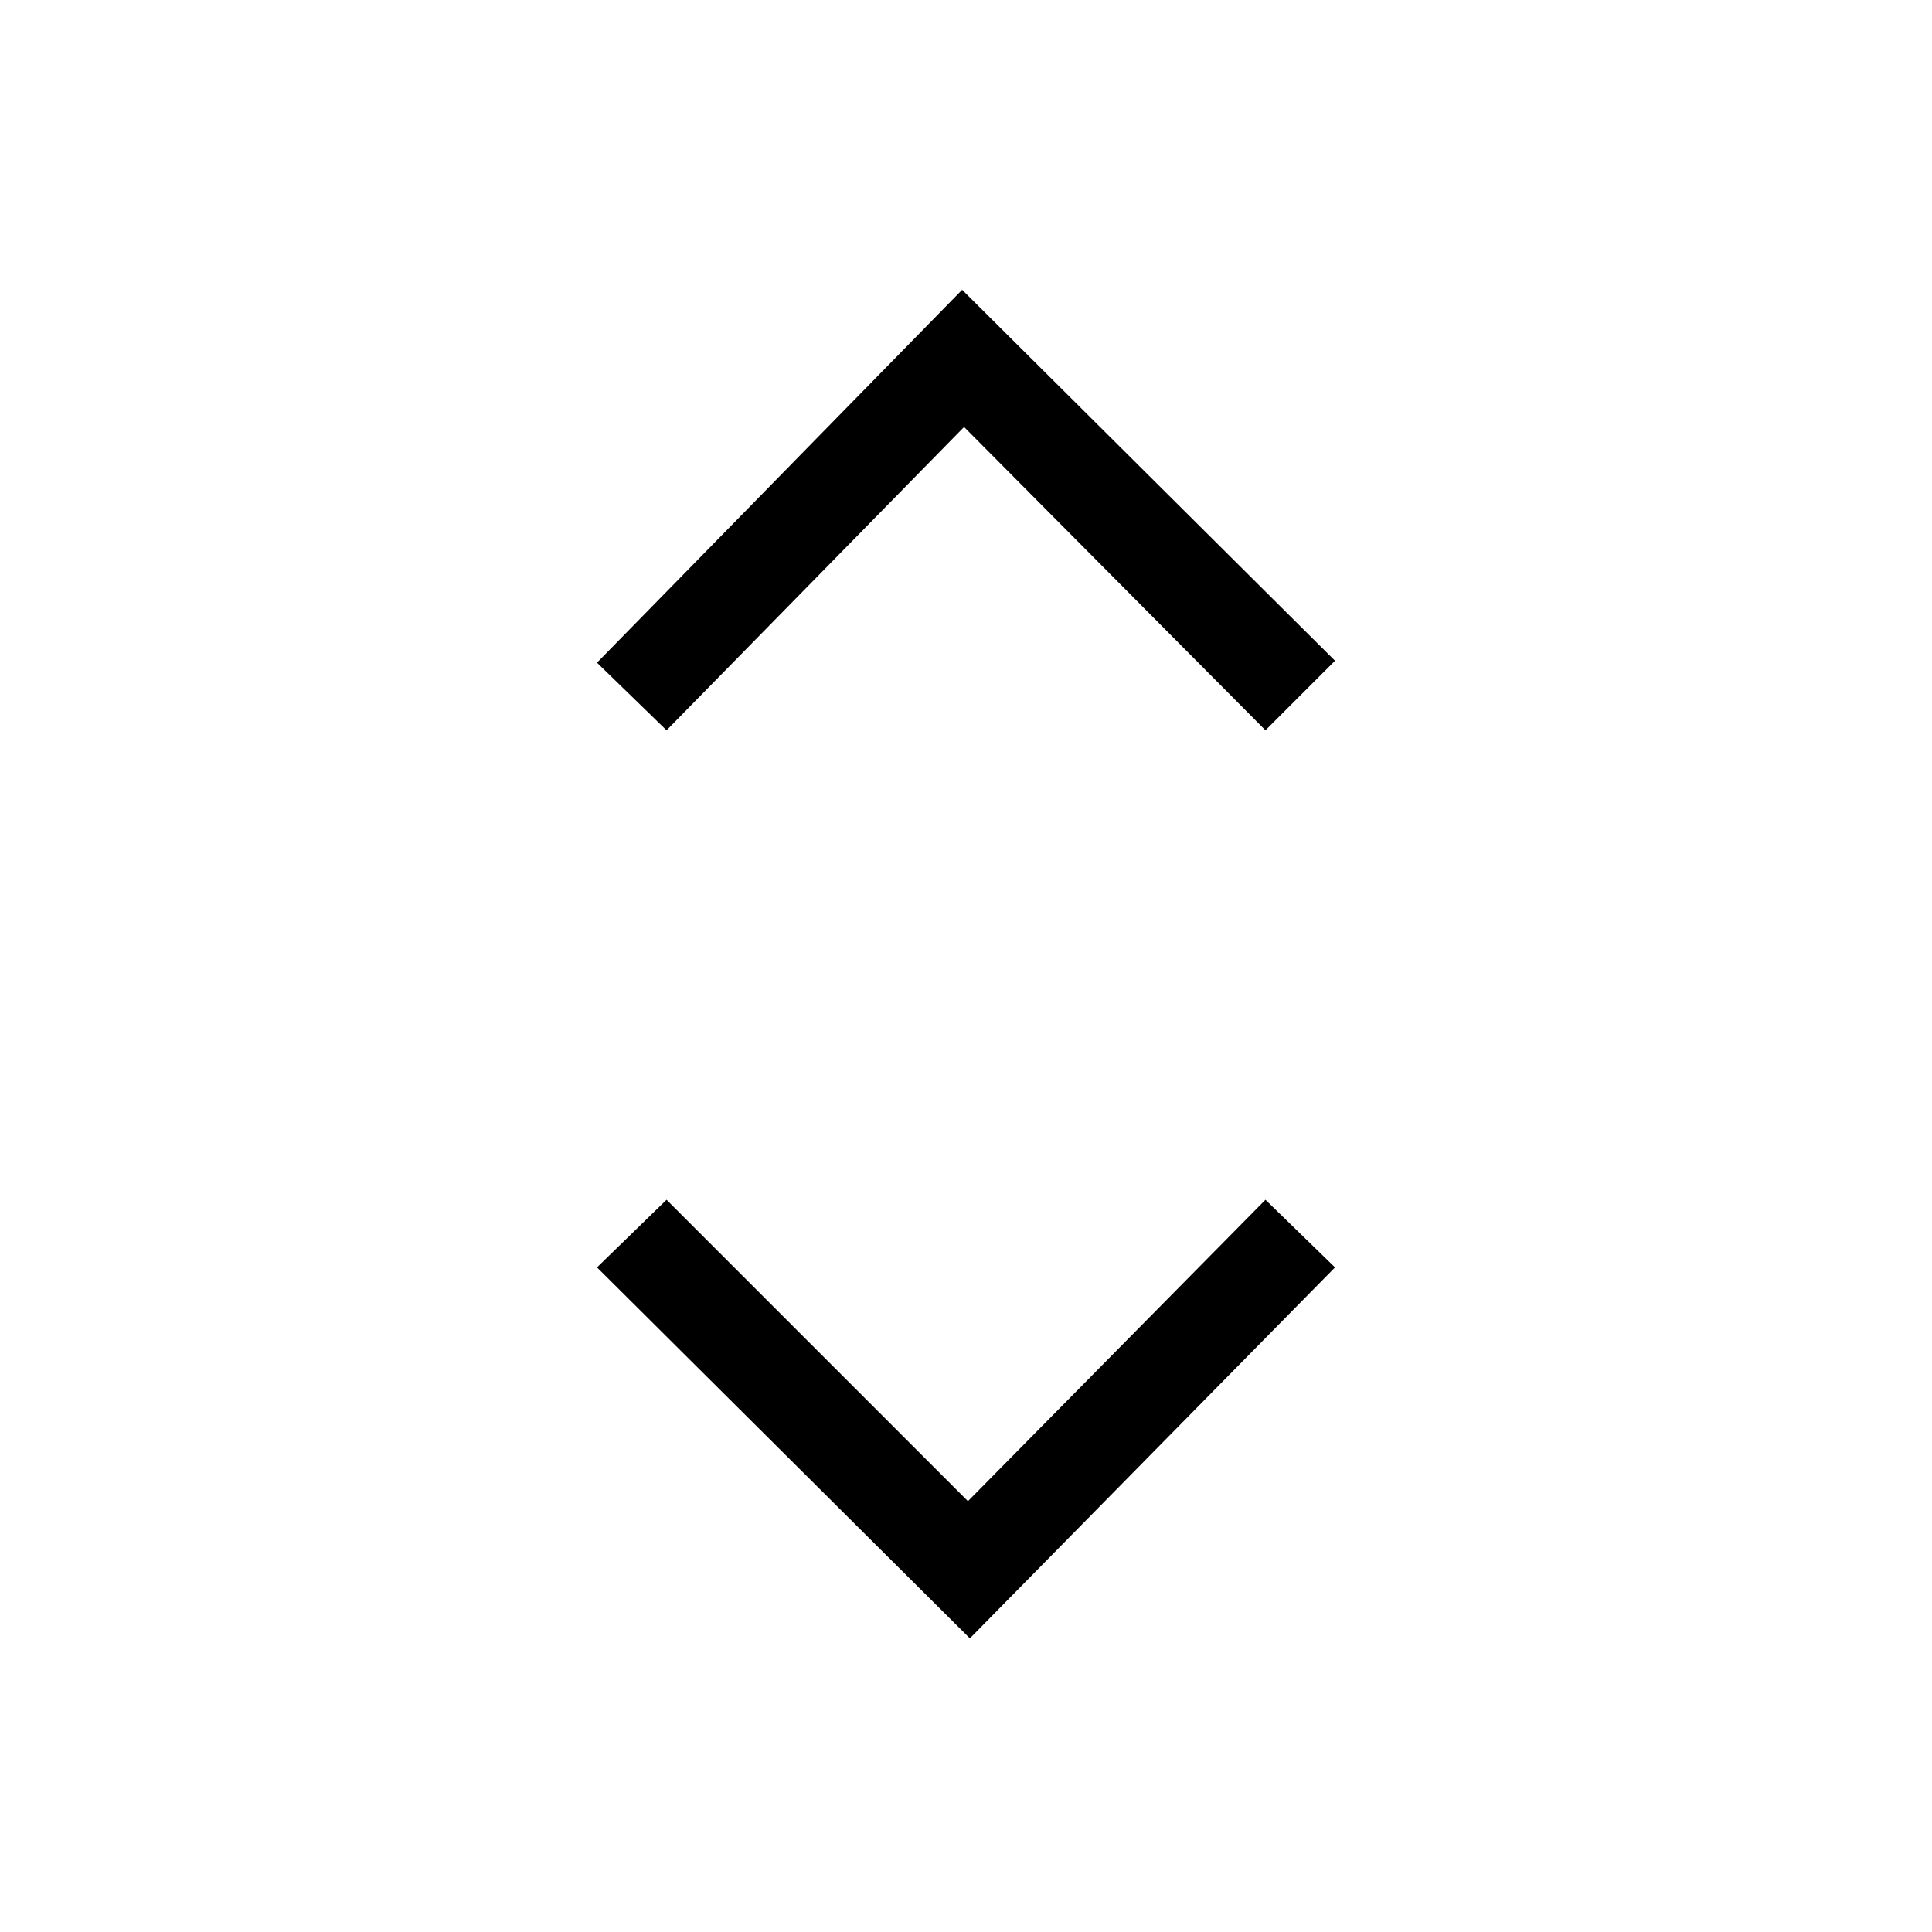 <svg xmlns="http://www.w3.org/2000/svg" xmlns:xlink="http://www.w3.org/1999/xlink" version="1.1" x="0px" y="0px" viewBox="0 0 100 100" style="enable-background:new 0 0 100 100;" xml:space="preserve"><g><polygon points="49.9,22.1 65.5,37.8 69.1,34.2 49.8,15 30.9,34.3 34.5,37.8  "></polygon><polygon points="69.1,65.6 65.5,62.1 50.1,77.7 34.5,62.1 30.9,65.6 50.2,84.8  "></polygon></g></svg>